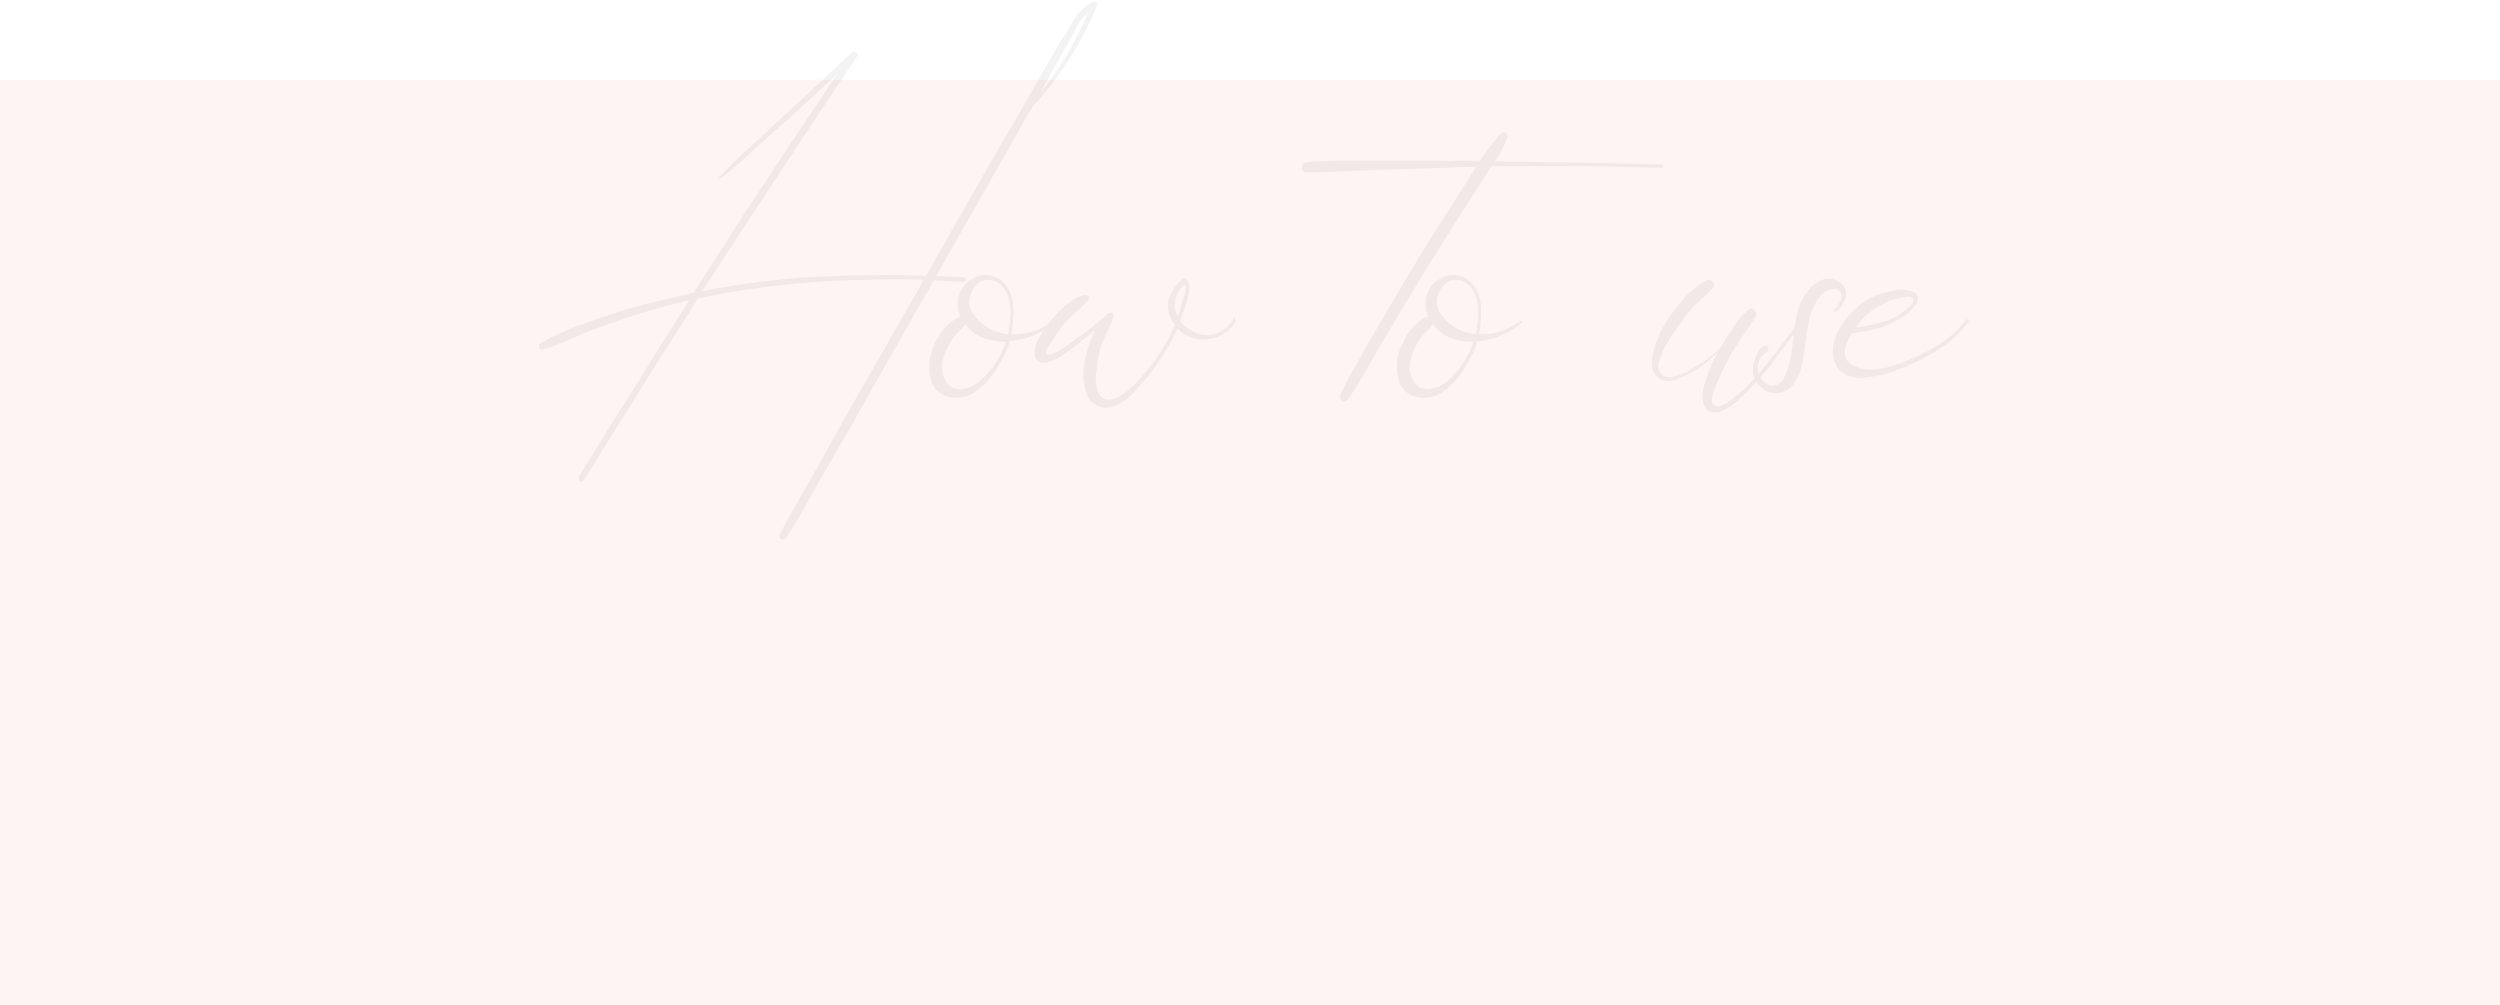<svg width="1440" height="579" viewBox="0 0 1440 579" fill="none" xmlns="http://www.w3.org/2000/svg">
<rect opacity="0.2" y="46" width="1440" height="533" fill="#FCD1C2"/>
<path opacity="0.05" d="M629.86 1.086C630.449 0.791 631.039 0.939 631.628 1.528C632.217 1.823 632.365 2.265 632.07 2.854C627.65 13.757 622.199 24.217 615.716 34.236C609.528 43.96 602.603 52.947 594.942 61.198L590.964 67.828C573.873 98.179 556.635 128.529 539.25 158.88C544.554 159.175 549.858 159.469 555.162 159.764C556.046 159.764 556.488 160.206 556.488 161.09C556.488 161.974 556.046 162.416 555.162 162.416C550.153 162.121 544.407 161.827 537.924 161.532C532.915 170.372 527.758 179.359 522.454 188.494L488.42 248.606L470.74 279.104C469.856 280.872 468.383 283.524 466.32 287.06C464.552 290.301 463.079 292.953 461.9 295.016C460.721 297.079 459.248 299.583 457.48 302.53C455.712 305.182 454.091 307.687 452.618 310.044C452.029 310.928 451.145 311.075 449.966 310.486C448.787 309.897 448.493 309.013 449.082 307.834C451.439 303.119 458.217 291.038 469.414 271.59L488.862 236.672C503.301 211.625 517.739 186.431 532.178 161.09C519.802 160.795 509.783 160.795 502.122 161.09C470.003 161.385 438.327 164.626 407.092 170.814C406.208 171.109 405.177 171.403 403.998 171.698C402.819 171.993 402.083 172.14 401.788 172.14C401.199 173.024 399.578 175.676 396.926 180.096C376.594 211.92 356.409 244.039 336.372 276.452C336.077 277.041 335.635 277.336 335.046 277.336C333.867 277.336 333.278 276.747 333.278 275.568C333.278 275.273 333.278 274.979 333.278 274.684C344.475 256.415 355.82 238.293 367.312 220.318C377.036 204.406 386.907 188.641 396.926 173.024C383.961 175.971 371.879 179.359 360.682 183.19C353.61 185.547 345.801 188.347 337.256 191.588C336.667 191.883 333.278 193.356 327.09 196.008C320.902 198.66 316.187 200.428 312.946 201.312C312.651 201.312 312.504 201.312 312.504 201.312C311.031 201.312 310.294 200.723 310.294 199.544C310.294 198.66 310.589 198.071 311.178 197.776C319.429 193.061 327.974 189.231 336.814 186.284C345.654 183.043 354.494 180.096 363.334 177.444C375.415 174.203 387.497 171.256 399.578 168.604C409.007 153.871 418.437 139.137 427.866 124.404C445.841 97 463.963 69.743 482.232 42.634L454.386 68.27L434.938 85.508C428.75 91.696 422.12 97.442 415.048 102.746C414.753 103.041 414.459 103.041 414.164 102.746C414.164 102.451 414.311 102.157 414.606 101.862C420.499 95.379 426.835 89.191 433.612 83.298L452.618 65.618C465.583 53.831 478.401 41.897 491.072 29.816C491.956 29.227 492.693 29.374 493.282 30.258C494.166 30.847 494.313 31.584 493.724 32.468C475.16 60.167 463.373 77.847 458.364 85.508C440.389 112.617 422.415 140.021 404.44 167.72C422.415 164.184 440.537 161.679 458.806 160.206C475.602 159.027 492.398 158.438 509.194 158.438C517.15 158.438 525.253 158.585 533.504 158.88C541.755 144.147 550.005 129.561 558.256 115.122C562.676 107.461 569.011 96.411 577.262 81.972C585.807 67.533 591.259 58.104 593.616 53.684C599.509 43.371 605.55 32.91 611.738 22.302C612.327 21.713 613.211 20.534 614.39 18.766C615.569 16.703 616.305 15.23 616.6 14.346C617.189 13.462 618.073 12.136 619.252 10.368C620.431 8.6 621.462 7.274 622.346 6.39C623.23 5.506 624.261 4.622 625.44 3.738C626.913 2.559 628.387 1.675 629.86 1.086ZM613.506 33.352C618.515 24.807 623.083 15.967 627.208 6.832C623.967 9.484 621.462 12.725 619.694 16.556C618.515 18.913 616.747 22.155 614.39 26.28C612.033 30.405 610.559 32.91 609.97 33.794C608.497 36.446 604.813 43.223 598.92 54.126C604.224 47.349 609.086 40.424 613.506 33.352ZM606.862 184.516L607.746 185.4C600.674 191.588 592.423 195.271 582.994 196.45C582.699 196.45 582.257 196.45 581.668 196.45C580.489 200.575 578.721 204.553 576.364 208.384C571.649 216.929 566.345 222.97 560.452 226.506C557.505 228.274 554.117 229.158 550.286 229.158C549.107 229.158 547.929 229.011 546.75 228.716C541.741 227.537 538.352 224.591 536.584 219.876C535.7 217.224 535.258 214.277 535.258 211.036C535.258 206.616 536.289 202.343 538.352 198.218C539.825 194.682 541.888 191.441 544.54 188.494C546.308 186.431 548.518 184.663 551.17 183.19C551.759 182.895 552.496 182.601 553.38 182.306C552.201 179.949 551.612 177.591 551.612 175.234C551.612 172.287 552.349 169.488 553.822 166.836C555.59 163.889 557.653 161.827 560.01 160.648C562.367 159.175 564.872 158.438 567.524 158.438C571.944 158.438 575.627 160.059 578.574 163.3C582.994 168.309 584.615 175.676 583.436 185.4C583.436 187.757 583.141 190.115 582.552 192.472C583.436 192.472 584.173 192.472 584.762 192.472C585.646 192.472 586.383 192.472 586.972 192.472C594.339 191.883 600.969 189.231 606.862 184.516ZM560.01 167.278V167.72C556.769 173.319 558.095 179.065 563.988 184.958C568.703 189.378 574.301 191.883 580.784 192.472C581.079 190.409 581.373 188.347 581.668 186.284C582.847 177.149 581.668 170.372 578.132 165.952C575.775 162.711 572.681 161.09 568.85 161.09C564.725 161.679 561.778 163.742 560.01 167.278ZM576.364 203.964V204.406C577.543 201.754 578.574 199.249 579.458 196.892C568.555 196.892 560.747 193.503 556.032 186.726C555.737 187.021 555.148 187.757 554.264 188.936C553.38 189.82 552.643 190.557 552.054 191.146C549.402 193.798 547.192 197.039 545.424 200.87C542.183 207.647 541.741 213.393 544.098 218.108C545.866 222.233 548.96 224.296 553.38 224.296C553.969 224.296 554.559 224.149 555.148 223.854C558.979 223.265 562.22 221.644 564.872 218.992C569.587 214.867 573.417 209.857 576.364 203.964ZM710.28 184.074C710.869 182.895 711.311 183.043 711.606 184.516C711.9 184.811 711.9 185.105 711.606 185.4C708.364 190.704 703.65 193.945 697.462 195.124C691.568 196.303 685.97 195.124 680.666 191.588C679.782 190.704 678.898 189.82 678.014 188.936V189.378C674.183 198.218 669.321 206.321 663.428 213.688C660.481 217.813 657.24 221.644 653.704 225.18C650.462 229.305 646.337 232.252 641.328 234.02C640.149 234.609 638.823 234.904 637.35 234.904C634.992 234.904 632.635 234.167 630.278 232.694C627.92 230.926 626.447 228.863 625.858 226.506C624.679 223.265 624.09 219.729 624.09 215.898C624.09 213.835 624.237 211.625 624.532 209.268C625.416 204.259 626.889 199.249 628.952 194.24C629.541 192.767 630.13 191.441 630.72 190.262C627.773 192.619 624.826 194.977 621.88 197.334C614.513 203.227 609.209 206.763 605.968 207.942C601.253 209.71 598.159 209.268 596.686 206.616C595.212 203.964 595.507 200.575 597.57 196.45C600.222 191.146 603.463 186.431 607.294 182.306C613.482 175.234 619.228 171.109 624.532 169.93C624.826 169.93 624.974 169.93 624.974 169.93C626.447 169.93 627.184 170.519 627.184 171.698C627.184 171.993 627.036 172.435 626.742 173.024C624.09 175.971 621.143 178.77 617.902 181.422C615.839 183.19 613.924 185.253 612.156 187.61C610.093 189.967 608.325 192.472 606.852 195.124C605.968 196.303 604.936 197.776 603.758 199.544C602.874 201.017 602.432 202.491 602.432 203.964C603.905 204.848 606.852 203.964 611.272 201.312C614.513 199.249 617.607 197.039 620.554 194.682C626.152 190.851 632.046 186.137 638.234 180.538C638.234 180.538 638.381 180.538 638.676 180.538C638.97 180.538 639.118 180.538 639.118 180.538L640.002 180.096C640.886 180.096 641.328 180.538 641.328 181.422C641.033 183.779 640.296 186.137 639.118 188.494C637.055 192.325 635.287 196.303 633.814 200.428C632.635 204.848 631.898 209.268 631.604 213.688C631.309 215.161 631.162 216.487 631.162 217.666C631.162 220.613 631.604 223.412 632.488 226.064C634.845 230.779 638.97 231.515 644.864 228.274C648.989 225.917 652.672 222.823 655.914 218.992C658.86 215.751 661.66 212.362 664.312 208.826C669.321 202.049 673.446 194.829 676.688 187.168C674.036 183.927 672.71 180.243 672.71 176.118C672.71 173.466 673.594 170.667 675.362 167.72C677.13 164.479 679.192 162.121 681.55 160.648C681.844 160.648 682.139 160.648 682.434 160.648C682.728 160.648 683.023 160.795 683.318 161.09C685.38 162.858 685.528 166.836 683.76 173.024C682.581 177.149 681.255 181.127 679.782 184.958C680.371 186.137 681.255 187.021 682.434 187.61C687.148 191.735 692.158 193.503 697.462 192.914C702.766 192.03 707.038 189.083 710.28 184.074ZM682.434 163.742C678.603 166.689 676.688 170.667 676.688 175.676C676.688 178.033 677.277 180.243 678.456 182.306C679.34 179.654 680.076 177.149 680.666 174.792C681.255 173.024 681.844 171.109 682.434 169.046C682.728 168.162 682.876 167.278 682.876 166.394C682.876 165.51 682.728 164.626 682.434 163.742ZM957.24 94.79C957.83 94.79 958.124 95.232 958.124 96.116C958.124 96.705 957.83 96.853 957.24 96.558C942.802 96.263 928.363 95.969 913.924 95.674C895.655 95.674 877.386 95.674 859.116 95.674C858.232 97.147 856.464 99.947 853.812 104.072C851.455 107.903 849.54 110.849 848.066 112.912C834.806 133.539 823.02 152.397 812.706 169.488C806.813 179.212 800.92 189.083 795.026 199.102C789.428 208.826 786.628 213.688 786.628 213.688C783.682 219.287 780.293 224.738 776.462 230.042C775.578 231.221 774.547 231.515 773.368 230.926C771.895 230.042 771.453 228.863 772.042 227.39C774.694 221.497 777.641 215.898 780.882 210.594C785.302 202.343 788.544 196.597 790.606 193.356C802.098 173.613 813.885 153.871 825.966 134.128C830.976 126.467 837.016 117.037 844.088 105.84C846.151 102.599 848.214 99.357 850.276 96.116C843.204 96.116 838.048 96.263 834.806 96.558C823.904 96.853 809.907 97.295 792.816 97.884C790.164 97.884 786.481 98.031 781.766 98.326C776.757 98.621 773.221 98.768 771.158 98.768C767.033 99.063 762.908 99.21 758.782 99.21C756.425 99.21 754.068 99.21 751.71 99.21C750.237 98.915 749.648 98.031 749.942 96.558C749.942 94.79 750.679 93.759 752.152 93.464C758.93 92.875 765.854 92.58 772.926 92.58C774.105 92.58 775.431 92.58 776.904 92.58H799.446C817.126 92.58 834.806 92.58 852.486 92.58L853.37 91.254C858.969 83.298 862.8 78.436 864.862 76.668C865.452 76.373 865.894 76.226 866.188 76.226C867.662 76.226 868.398 76.963 868.398 78.436C868.398 78.436 868.398 78.583 868.398 78.878C866.63 83.887 864.126 88.602 860.884 93.022C895.655 93.317 927.774 93.906 957.24 94.79ZM876.206 184.516L877.09 185.4C870.018 191.588 861.767 195.271 852.338 196.45C852.043 196.45 851.601 196.45 851.012 196.45C849.833 200.575 848.065 204.553 845.708 208.384C840.993 216.929 835.689 222.97 829.796 226.506C826.849 228.274 823.461 229.158 819.63 229.158C818.451 229.158 817.273 229.011 816.094 228.716C811.085 227.537 807.696 224.591 805.928 219.876C805.044 217.224 804.602 214.277 804.602 211.036C804.602 206.616 805.633 202.343 807.696 198.218C809.169 194.682 811.232 191.441 813.884 188.494C815.652 186.431 817.862 184.663 820.514 183.19C821.103 182.895 821.84 182.601 822.724 182.306C821.545 179.949 820.956 177.591 820.956 175.234C820.956 172.287 821.693 169.488 823.166 166.836C824.934 163.889 826.997 161.827 829.354 160.648C831.711 159.175 834.216 158.438 836.868 158.438C841.288 158.438 844.971 160.059 847.918 163.3C852.338 168.309 853.959 175.676 852.78 185.4C852.78 187.757 852.485 190.115 851.896 192.472C852.78 192.472 853.517 192.472 854.106 192.472C854.99 192.472 855.727 192.472 856.316 192.472C863.683 191.883 870.313 189.231 876.206 184.516ZM829.354 167.278V167.72C826.113 173.319 827.439 179.065 833.332 184.958C838.047 189.378 843.645 191.883 850.128 192.472C850.423 190.409 850.717 188.347 851.012 186.284C852.191 177.149 851.012 170.372 847.476 165.952C845.119 162.711 842.025 161.09 838.194 161.09C834.069 161.679 831.122 163.742 829.354 167.278ZM845.708 203.964V204.406C846.887 201.754 847.918 199.249 848.802 196.892C837.899 196.892 830.091 193.503 825.376 186.726C825.081 187.021 824.492 187.757 823.608 188.936C822.724 189.82 821.987 190.557 821.398 191.146C818.746 193.798 816.536 197.039 814.768 200.87C811.527 207.647 811.085 213.393 813.442 218.108C815.21 222.233 818.304 224.296 822.724 224.296C823.313 224.296 823.903 224.149 824.492 223.854C828.323 223.265 831.564 221.644 834.216 218.992C838.931 214.867 842.761 209.857 845.708 203.964ZM1036.36 184.516C1036.95 184.221 1037.54 184.516 1038.13 185.4C1029.88 196.892 1023.84 205.143 1020 210.152C1014.41 217.224 1008.37 223.854 1001.88 230.042C998.641 232.989 994.958 235.346 990.832 237.114C989.948 237.409 988.917 237.556 987.738 237.556C984.202 237.556 981.992 235.788 981.108 232.252C979.93 227.832 980.961 221.939 984.202 214.572C985.676 210.447 987.444 206.616 989.506 203.08L986.854 205.29C980.961 210.889 974.184 215.161 966.522 218.108C964.754 218.992 962.986 219.434 961.218 219.434C959.745 219.434 958.272 219.139 956.798 218.55C953.262 216.487 951.494 213.541 951.494 209.71C951.2 205.879 952.673 200.133 955.914 192.472C957.977 188.052 960.482 183.927 963.428 180.096C969.911 170.961 976.394 164.773 982.876 161.532C984.35 160.648 985.528 160.943 986.412 162.416C987.591 163.889 987.591 165.068 986.412 165.952C985.528 167.131 983.908 168.751 981.55 170.814C979.488 172.877 977.867 174.35 976.688 175.234C974.036 177.886 971.679 180.833 969.616 184.074C967.259 187.021 964.902 190.262 962.544 193.798C959.598 198.218 957.388 202.785 955.914 207.5C955.325 208.679 955.03 209.71 955.03 210.594C955.03 212.657 955.914 214.572 957.682 216.34C958.861 216.929 960.04 217.224 961.218 217.224C961.808 217.224 962.397 217.224 962.986 217.224C966.522 216.635 969.911 215.309 973.152 213.246C979.34 210.005 985.086 205.879 990.39 200.87L991.274 199.986C993.042 196.45 994.958 193.356 997.02 190.704C999.672 185.989 1002.91 182.011 1006.74 178.77C1007.33 178.181 1007.92 177.886 1008.51 177.886C1010.58 177.886 1011.61 178.917 1011.61 180.98C1011.61 181.275 1011.46 181.717 1011.16 182.306C1008.81 186.431 1006.16 190.409 1003.21 194.24C1000.85 198.071 998.641 201.607 996.578 204.848C995.4 207.205 993.632 210.741 991.274 215.456C987.738 223.117 985.97 228.127 985.97 230.484C985.97 231.957 986.56 232.989 987.738 233.578C988.917 234.167 990.243 234.167 991.716 233.578C993.779 232.694 995.694 231.515 997.462 230.042C1000.7 227.685 1003.8 225.033 1006.74 222.086C1017.65 210.299 1027.52 197.776 1036.36 184.516ZM1059.31 162.416C1061.96 163.889 1063.29 166.099 1063.29 169.046C1063.29 169.635 1063.29 170.077 1063.29 170.372C1062.4 174.203 1060.49 177.297 1057.54 179.654C1056.95 179.654 1056.51 179.359 1056.21 178.77C1058.57 176.707 1060.04 174.203 1060.63 171.256C1060.63 170.961 1060.63 170.814 1060.63 170.814C1060.63 167.867 1059.16 166.394 1056.21 166.394C1056.21 166.394 1056.07 166.394 1055.77 166.394C1051.35 166.983 1047.67 170.372 1044.72 176.56C1042.66 180.391 1040.89 188.494 1039.42 200.87C1038.24 212.362 1035.29 220.023 1030.58 223.854C1028.22 225.622 1025.57 226.506 1022.62 226.506C1019.97 226.506 1017.47 225.622 1015.11 223.854C1012.75 221.791 1011.13 219.434 1010.25 216.782C1009.36 214.13 1009.51 211.036 1010.69 207.5C1011.57 203.964 1013.19 201.312 1015.55 199.544C1015.84 199.249 1016.14 199.102 1016.43 199.102C1017.91 199.102 1018.64 199.839 1018.64 201.312C1018.64 201.901 1018.35 202.343 1017.76 202.638C1014.22 204.701 1012.46 207.795 1012.46 211.92C1012.46 212.804 1012.6 213.688 1012.9 214.572C1013.49 216.929 1014.67 218.845 1016.43 220.318C1017.91 221.791 1019.68 222.381 1021.74 222.086C1025.27 221.791 1027.93 218.55 1029.69 212.362C1031.17 208.237 1032.05 203.964 1032.35 199.544C1033.52 187.757 1035 179.654 1036.77 175.234C1038.53 171.403 1040.74 168.015 1043.4 165.068C1048.99 160.059 1054.3 159.175 1059.31 162.416ZM1132.03 184.516C1132.32 183.927 1132.76 183.779 1133.35 184.074C1133.94 184.369 1134.09 184.811 1133.8 185.4C1126.72 195.419 1114.49 204.111 1097.11 211.478C1093.57 212.951 1089.89 214.277 1086.06 215.456C1082.23 216.34 1077.96 217.077 1073.24 217.666C1068.82 217.961 1064.99 217.077 1061.75 215.014C1058.51 212.951 1056.59 209.71 1056 205.29C1054.82 199.102 1057.03 192.177 1062.63 184.516C1066.76 178.917 1071.92 174.497 1078.1 171.256C1081.93 169.488 1085.76 168.309 1089.6 167.72C1091.36 167.131 1093.13 166.836 1094.9 166.836C1096.96 166.836 1099.02 167.131 1101.09 167.72C1103.44 168.309 1104.62 169.93 1104.62 172.582C1104.62 172.582 1104.62 172.729 1104.62 173.024C1104.33 174.792 1102.56 177.149 1099.32 180.096C1094.31 183.927 1088.71 186.873 1082.52 188.936C1079.28 189.82 1075.89 190.557 1072.36 191.146C1070.29 191.441 1068.67 191.735 1067.5 192.03H1066.61C1061.01 201.165 1061.31 207.353 1067.5 210.594C1072.5 213.246 1079.28 213.541 1087.83 211.478C1093.72 209.71 1099.47 207.5 1105.07 204.848C1117.74 198.955 1126.72 192.177 1132.03 184.516ZM1073.68 182.748C1071.92 184.516 1070.29 186.431 1068.82 188.494C1071.18 188.199 1072.65 188.052 1073.24 188.052C1076.48 187.463 1079.72 186.726 1082.97 185.842C1089.45 184.369 1095.05 181.275 1099.76 176.56C1102.41 174.203 1102.86 172.435 1101.09 171.256C1100.5 170.961 1099.91 170.814 1099.32 170.814C1096.37 171.109 1093.43 171.698 1090.48 172.582C1084.29 174.645 1078.69 178.033 1073.68 182.748Z" fill="black"/>
</svg>
